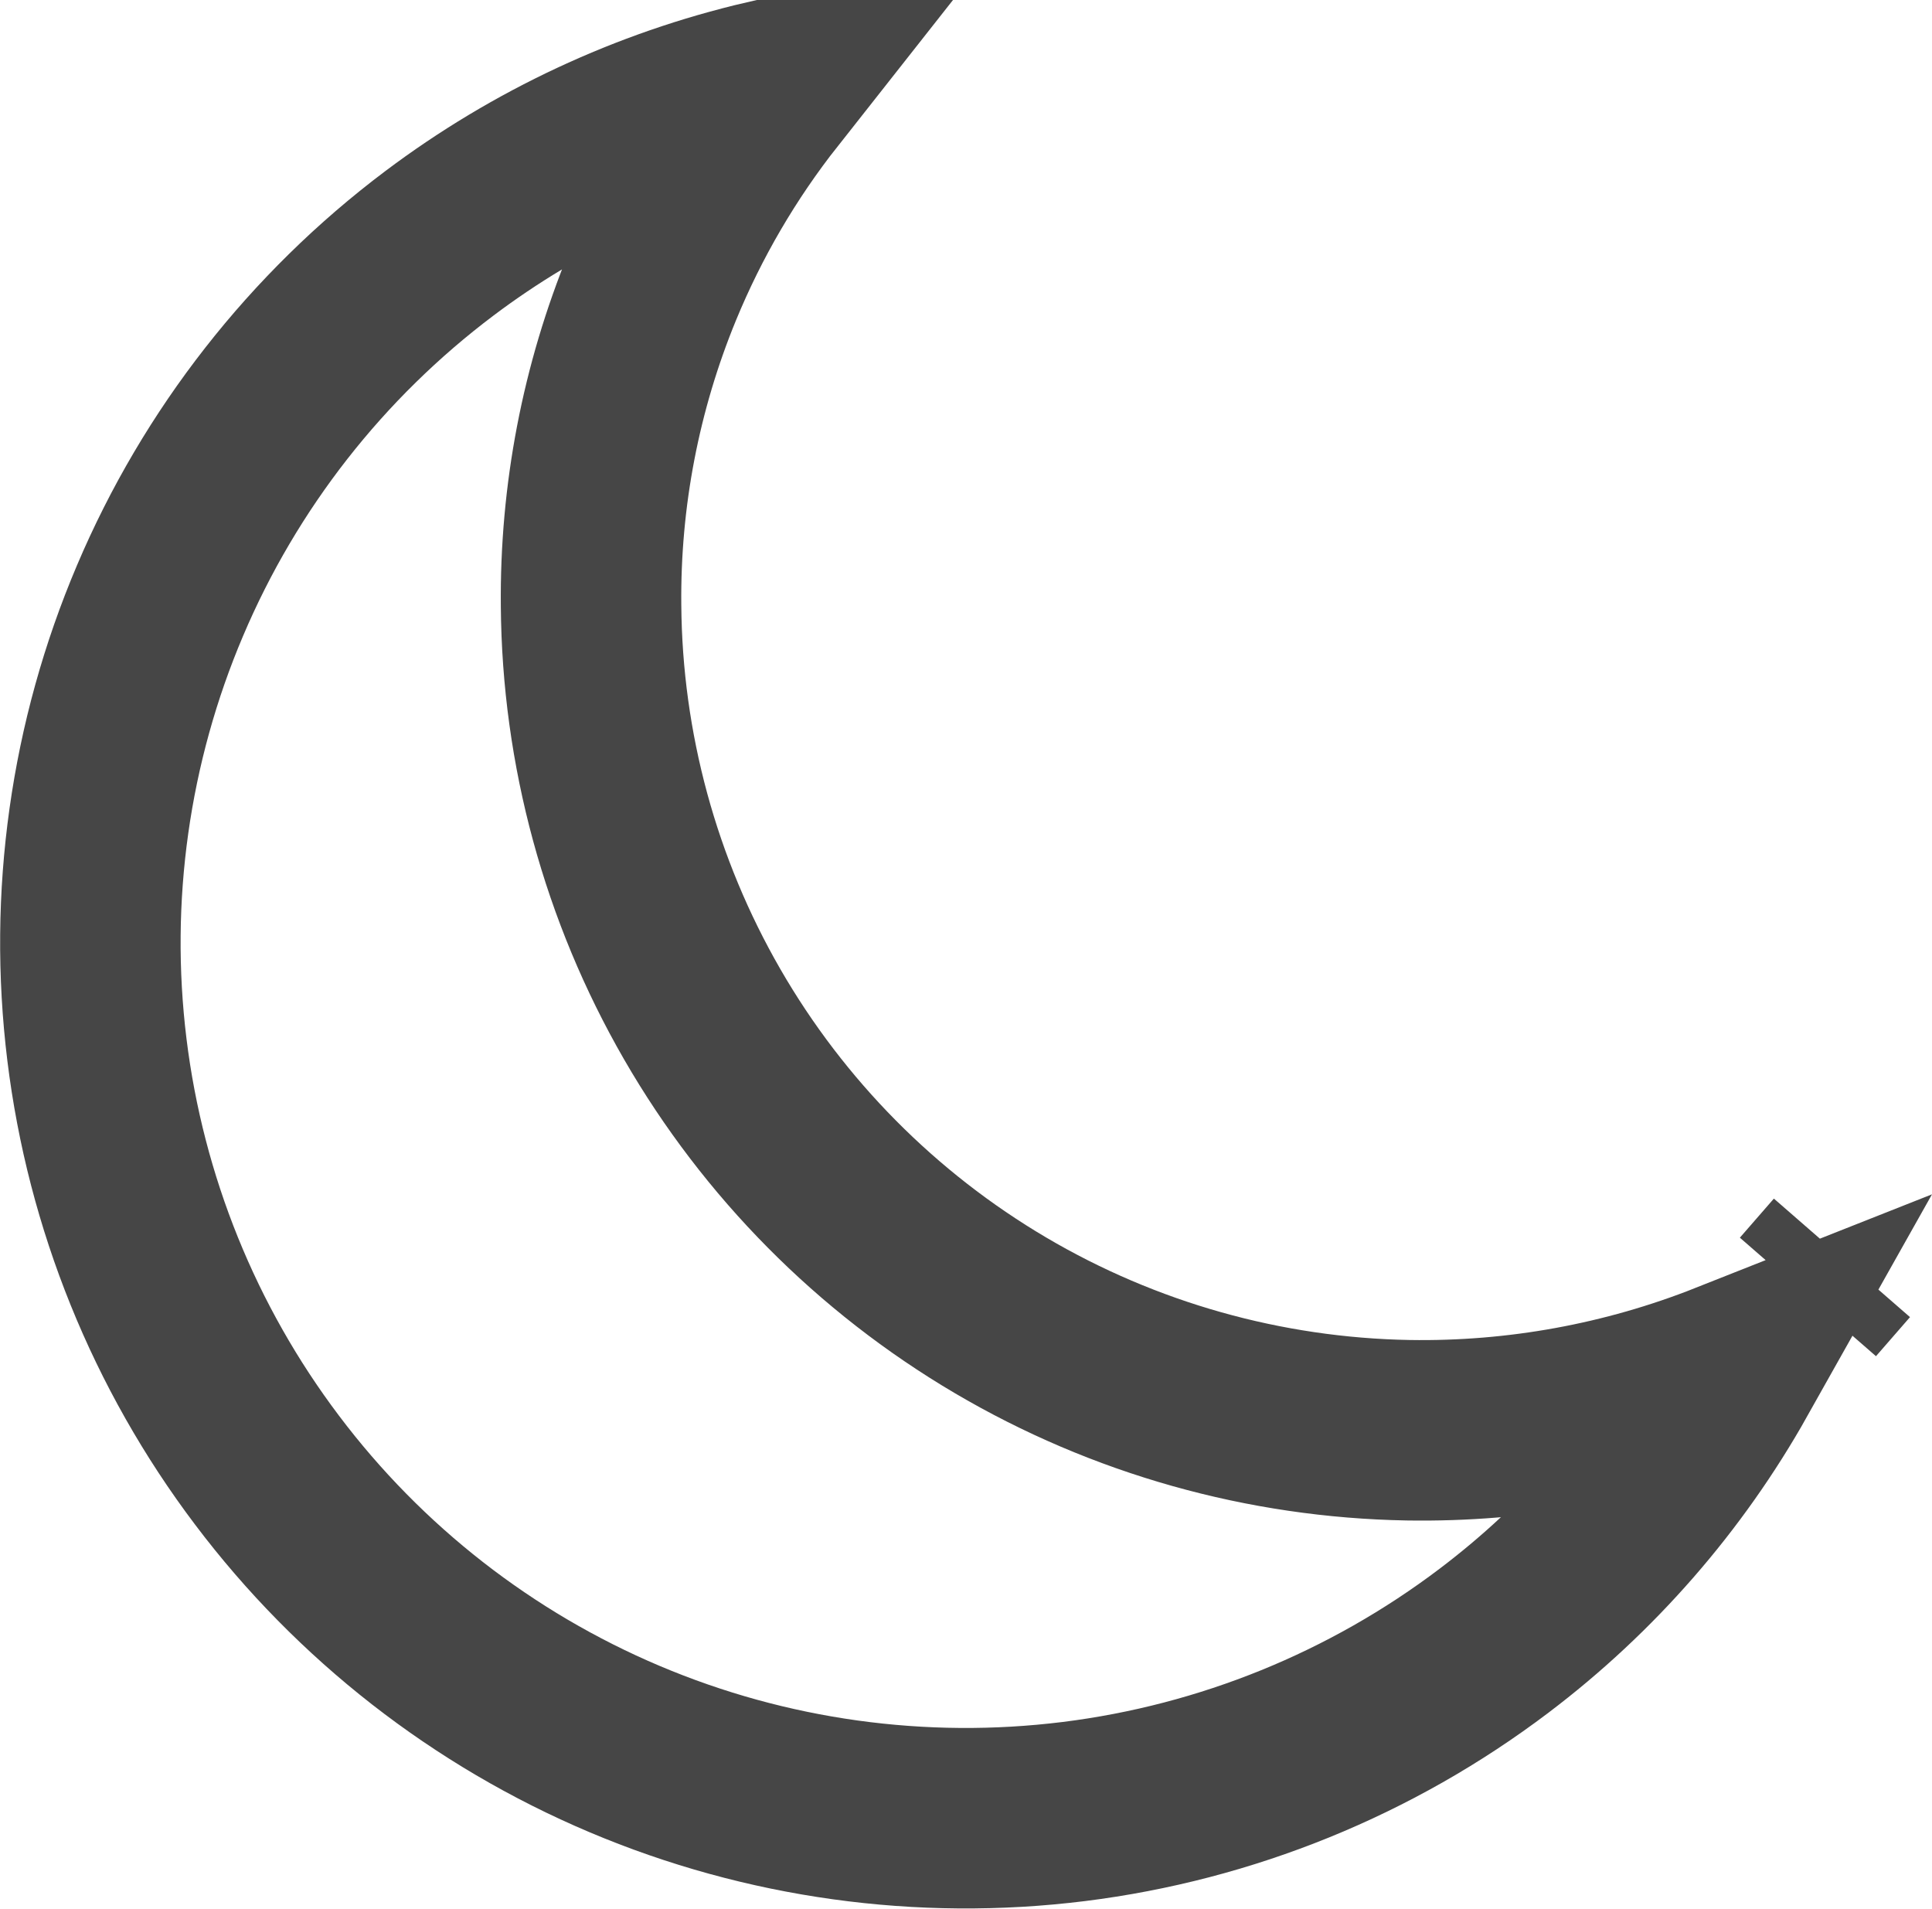 <svg xmlns="http://www.w3.org/2000/svg" fill="none" viewBox="4.7 4.55 21.41 21.15">
<path d="M24.735 18.921V18.921ZM24.735 18.921L25.112 18.488L24.735 18.921ZM11.25 11.259C11.262 12.85 11.687 14.41 12.482 15.789C13.277 17.167 14.415 18.316 15.786 19.124C17.157 19.932 18.714 20.37 20.305 20.398C21.524 20.418 22.73 20.197 23.857 19.751C23.206 20.909 22.322 21.924 21.257 22.73C19.898 23.759 18.292 24.412 16.6 24.623C14.909 24.833 13.192 24.595 11.622 23.931C10.052 23.267 8.685 22.201 7.659 20.84C6.632 19.48 5.982 17.873 5.774 16.181C5.566 14.489 5.807 12.773 6.474 11.204C7.14 9.635 8.208 8.27 9.571 7.245C10.652 6.432 11.888 5.856 13.199 5.55C12.678 6.211 12.251 6.941 11.93 7.722C11.469 8.844 11.238 10.046 11.25 11.259Z" stroke="#464646" stroke-width="2"/>
</svg>